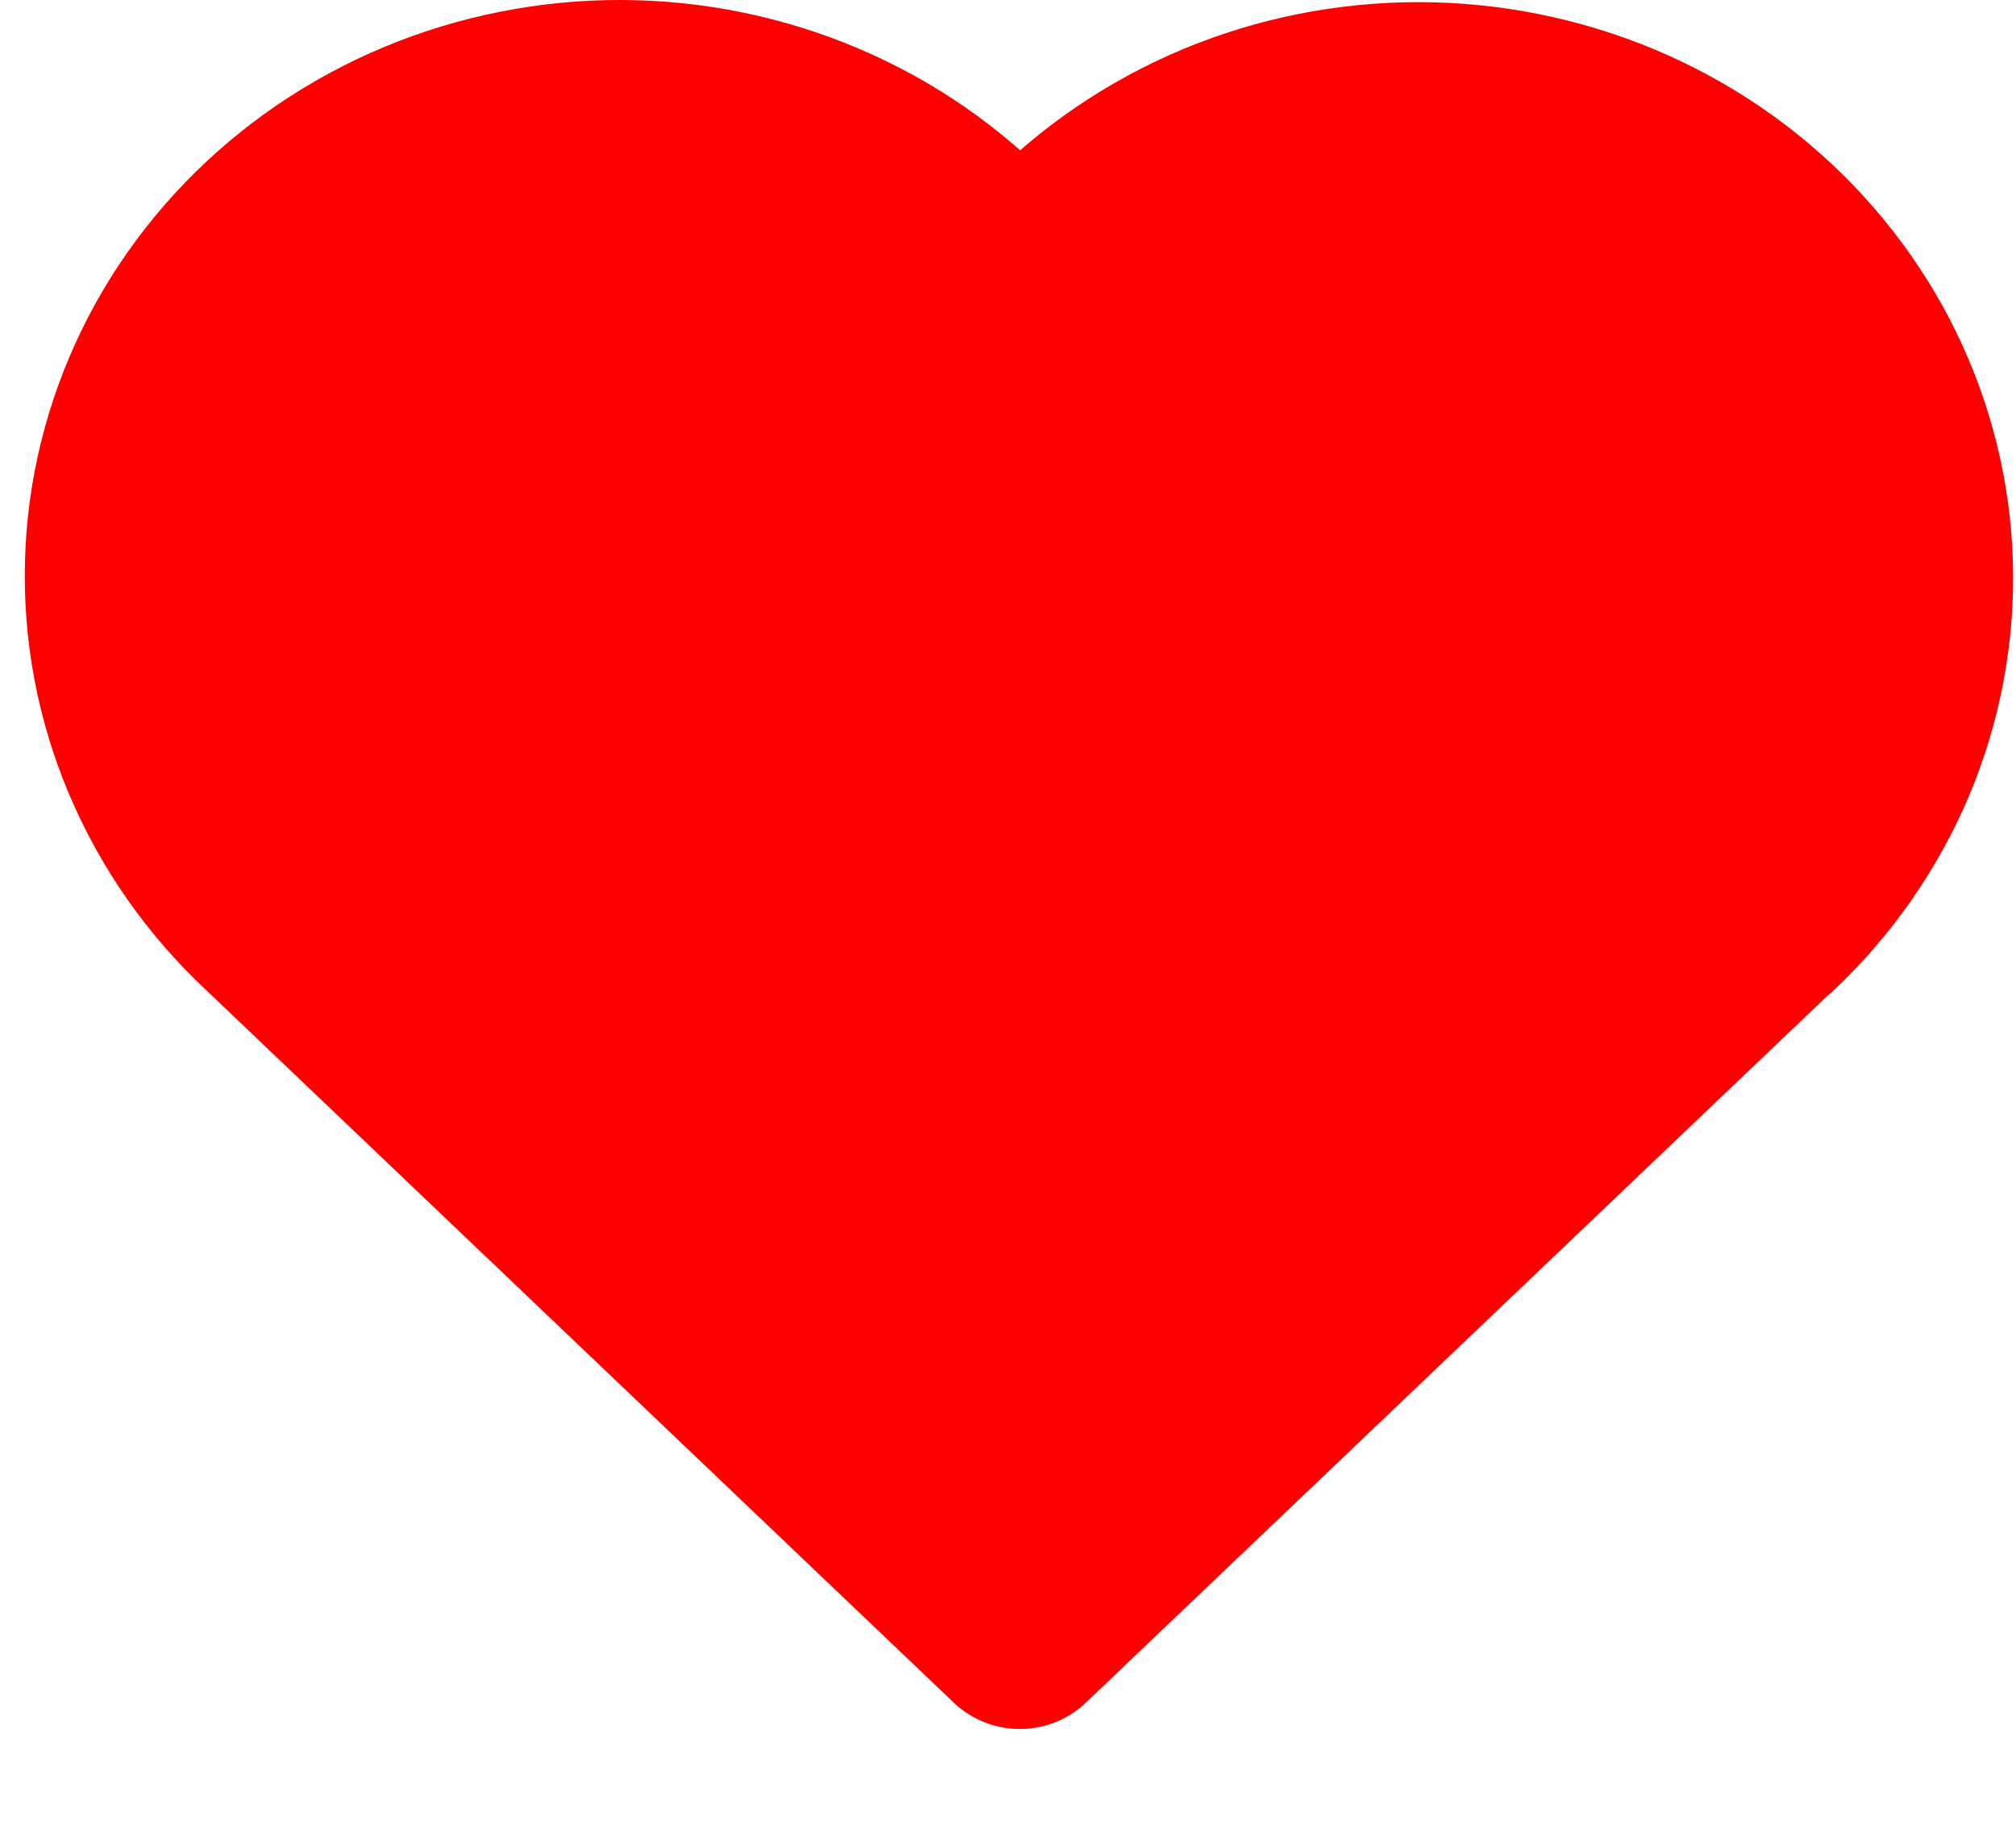 <svg width="21" height="19" viewBox="0 0 21 19" fill="none" xmlns="http://www.w3.org/2000/svg">
<path d="M18.415 9.583L10.623 17.011L2.83 9.583C2.316 9.102 1.911 8.523 1.641 7.884C1.37 7.245 1.241 6.558 1.26 5.868C1.278 5.178 1.446 4.5 1.75 3.875C2.055 3.25 2.491 2.693 3.031 2.238C3.571 1.783 4.202 1.441 4.886 1.233C5.57 1.025 6.291 0.955 7.004 1.028C7.717 1.101 8.407 1.316 9.03 1.658C9.652 2.001 10.195 2.463 10.623 3.017C11.052 2.467 11.595 2.009 12.218 1.67C12.84 1.331 13.528 1.12 14.239 1.049C14.95 0.978 15.669 1.049 16.351 1.258C17.032 1.466 17.661 1.808 18.199 2.262C18.736 2.715 19.171 3.271 19.476 3.893C19.78 4.516 19.948 5.192 19.968 5.88C19.988 6.568 19.861 7.252 19.594 7.891C19.326 8.529 18.925 9.107 18.415 9.589" fill="#FF0000"/>
<path d="M18.415 9.583L10.623 17.011L2.83 9.583C2.316 9.102 1.911 8.523 1.641 7.884C1.37 7.245 1.241 6.558 1.26 5.868C1.278 5.178 1.446 4.5 1.75 3.875C2.055 3.25 2.491 2.693 3.031 2.238C3.571 1.783 4.202 1.441 4.886 1.233C5.57 1.025 6.291 0.955 7.004 1.028C7.717 1.101 8.407 1.316 9.03 1.658C9.652 2.001 10.195 2.463 10.623 3.017C11.052 2.467 11.595 2.009 12.218 1.67C12.84 1.331 13.528 1.12 14.239 1.049C14.95 0.978 15.669 1.049 16.351 1.258C17.032 1.466 17.661 1.808 18.199 2.262C18.736 2.715 19.171 3.271 19.476 3.893C19.78 4.516 19.948 5.192 19.968 5.88C19.988 6.568 19.861 7.252 19.594 7.891C19.326 8.529 18.925 9.107 18.415 9.589" stroke="#FF0000" stroke-width="2" stroke-linecap="round" stroke-linejoin="round"/>
</svg>
